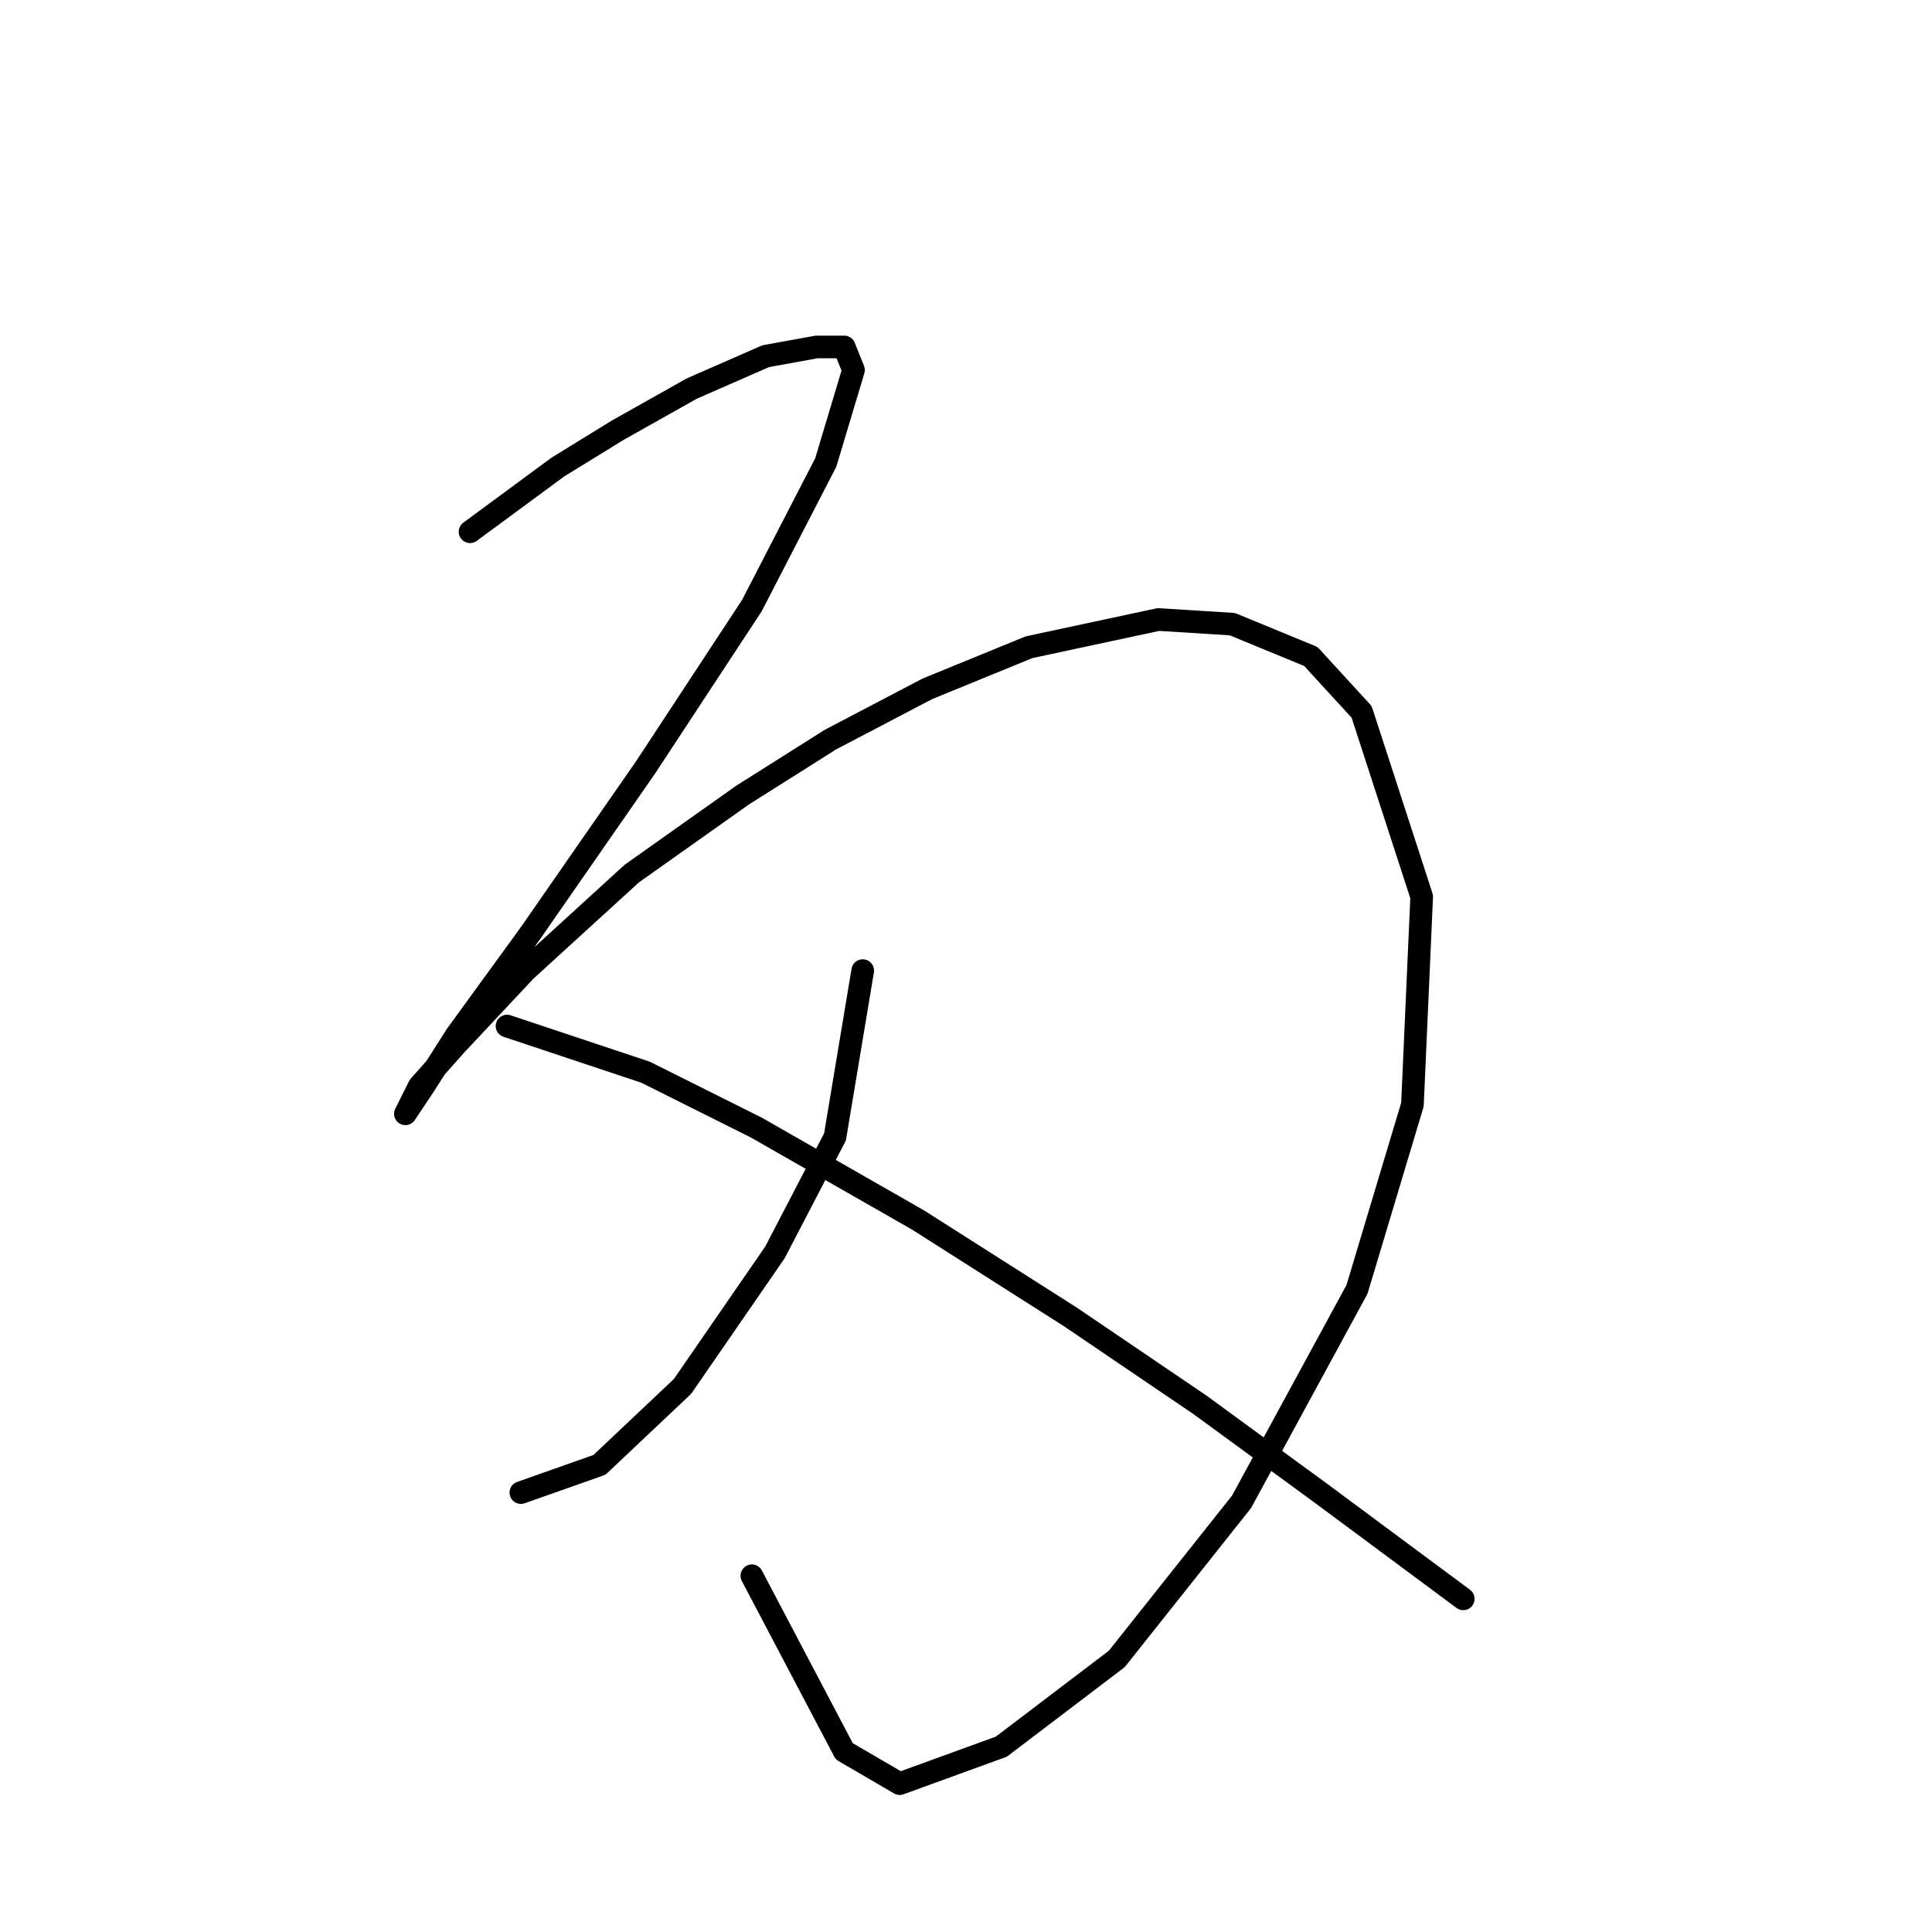 <?xml version="1.0" standalone="no"?>
    <svg width="256" height="256" xmlns="http://www.w3.org/2000/svg" version="1.1">
    <polyline stroke="black" stroke-width="3" stroke-linecap="round" fill="transparent" stroke-linejoin="round" points="62.286 70.459 73.916 61.889 81.874 56.992 91.668 51.483 101.461 47.198 108.195 45.974 111.867 45.974 113.091 49.035 109.419 61.277 99.625 80.253 85.546 101.677 70.244 123.713 60.45 137.179 56.165 143.912 53.716 147.585 53.716 147.585 55.553 143.912 60.45 138.403 69.631 128.61 83.71 115.755 98.401 105.349 110.031 98.004 122.885 91.271 136.352 85.762 153.491 82.089 163.285 82.701 173.691 86.986 180.424 94.331 188.381 118.816 187.157 146.361 179.812 170.845 164.509 199.003 147.982 219.814 132.679 231.445 119.213 236.341 111.867 232.057 99.625 208.796 99.625 208.796 " />
        <polyline stroke="black" stroke-width="3" stroke-linecap="round" fill="transparent" stroke-linejoin="round" points="114.316 128.61 110.643 150.646 102.686 165.948 90.443 183.7 79.425 194.106 69.019 197.778 69.019 197.778 " />
        <polyline stroke="black" stroke-width="3" stroke-linecap="round" fill="transparent" stroke-linejoin="round" points="67.183 135.955 85.546 142.076 100.237 149.421 121.661 161.664 141.861 174.518 159 186.148 174.915 197.778 193.89 211.857 193.89 211.857 " />
        </svg>